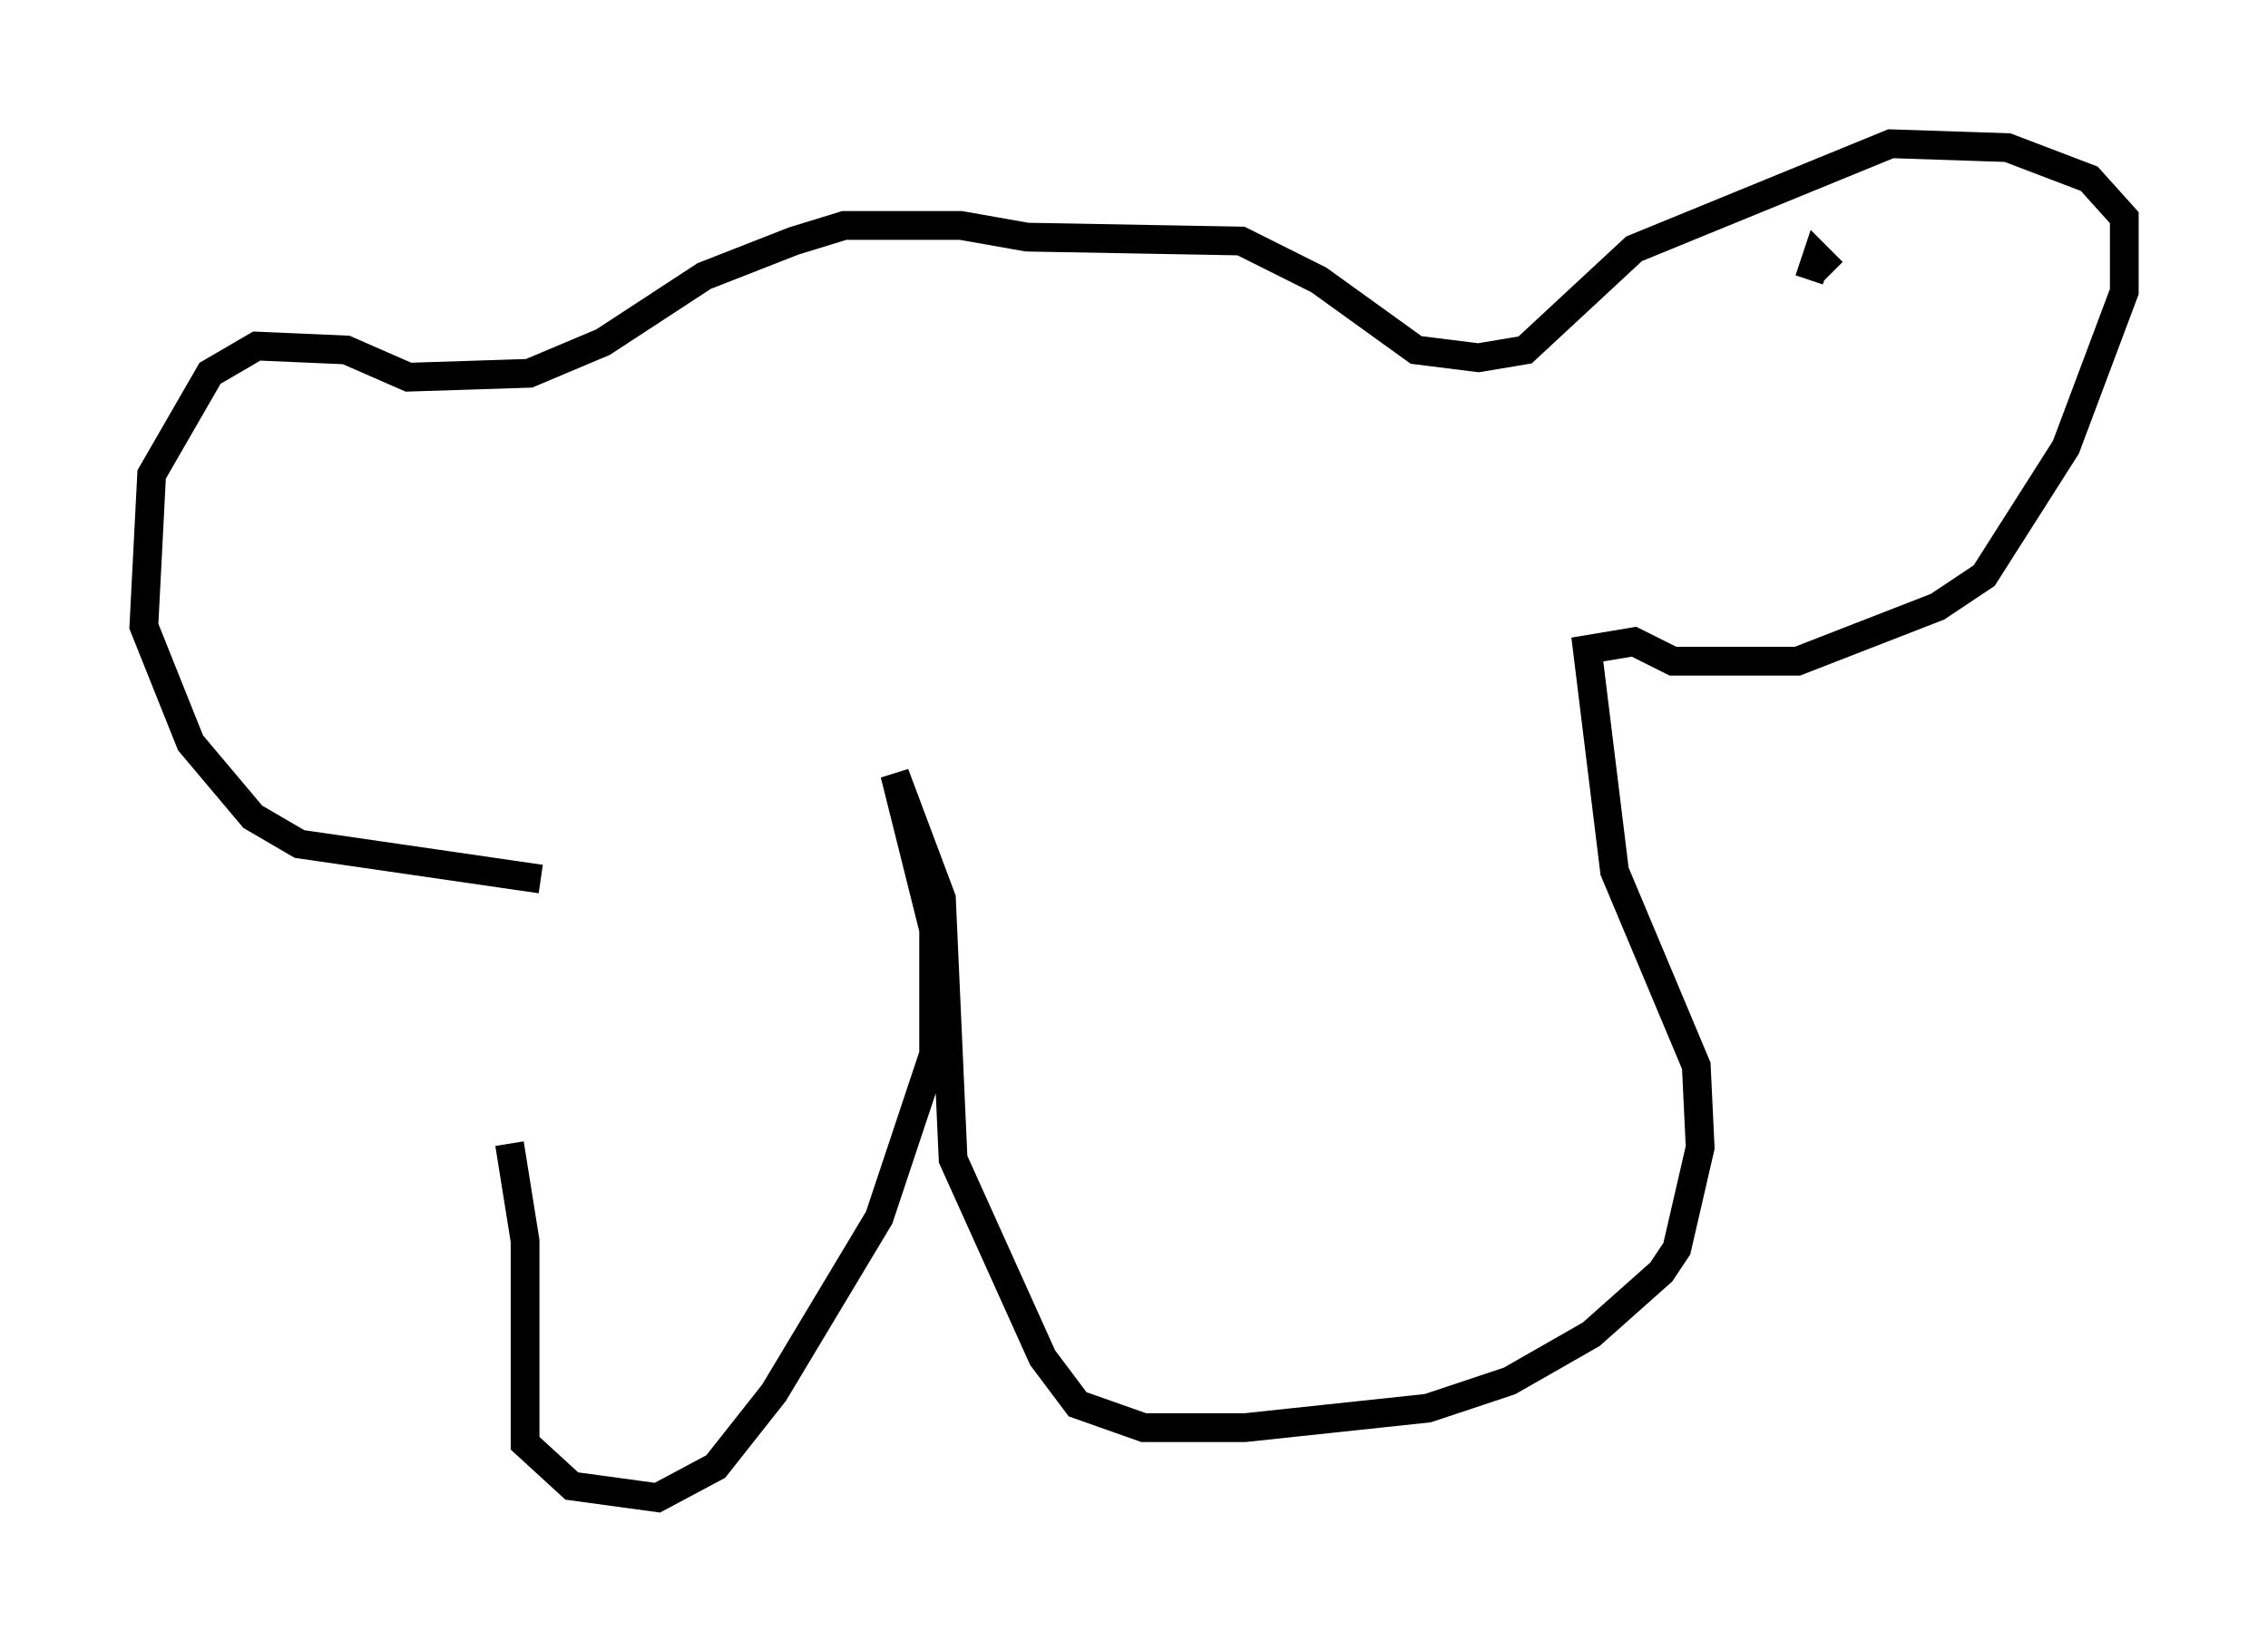 <?xml version="1.0" encoding="utf-8" ?>
<svg baseProfile="full" height="57.09" version="1.1" width="78.876" xmlns="http://www.w3.org/2000/svg" xmlns:ev="http://www.w3.org/2001/xml-events" xmlns:xlink="http://www.w3.org/1999/xlink"><defs /><rect fill="white" height="57.09" width="78.876" x="0" y="0" /><path d="M17.449, 29.628 m0.271, 10.149 l0.541, 3.383 0.0, 7.036 l1.624, 1.488 2.977, 0.406 l2.03, -1.083 2.03, -2.571 l3.654, -6.089 1.894, -5.683 l0.0, -4.33 -1.353, -5.413 l1.624, 4.33 0.406, 9.066 l3.112, 6.901 1.218, 1.624 l2.3, 0.812 3.518, 0.0 l6.36, -0.677 2.842, -0.947 l2.842, -1.624 2.436, -2.165 l0.541, -0.812 0.812, -3.518 l-0.135, -2.842 -2.842, -6.766 l-0.947, -7.713 1.624, -0.271 l1.353, 0.677 4.33, 0.0 l4.871, -1.894 1.624, -1.083 l2.842, -4.465 2.03, -5.413 l0.0, -2.571 -1.218, -1.353 l-2.842, -1.083 -4.059, -0.135 l-8.931, 3.654 -3.789, 3.518 l-1.624, 0.271 -2.165, -0.271 l-3.383, -2.436 -2.706, -1.353 l-7.442, -0.135 -2.3, -0.406 l-4.059, 0.0 -1.759, 0.541 l-3.112, 1.218 -3.518, 2.3 l-2.571, 1.083 -4.195, 0.135 l-2.165, -0.947 -3.112, -0.135 l-1.624, 0.947 -2.03, 3.518 l-0.271, 5.277 1.624, 4.059 l2.165, 2.571 1.624, 0.947 l8.39, 1.218 m44.113, -20.839 l0.271, -0.812 0.541, 0.541 " fill="none" stroke="black" stroke-width="1" /></svg>